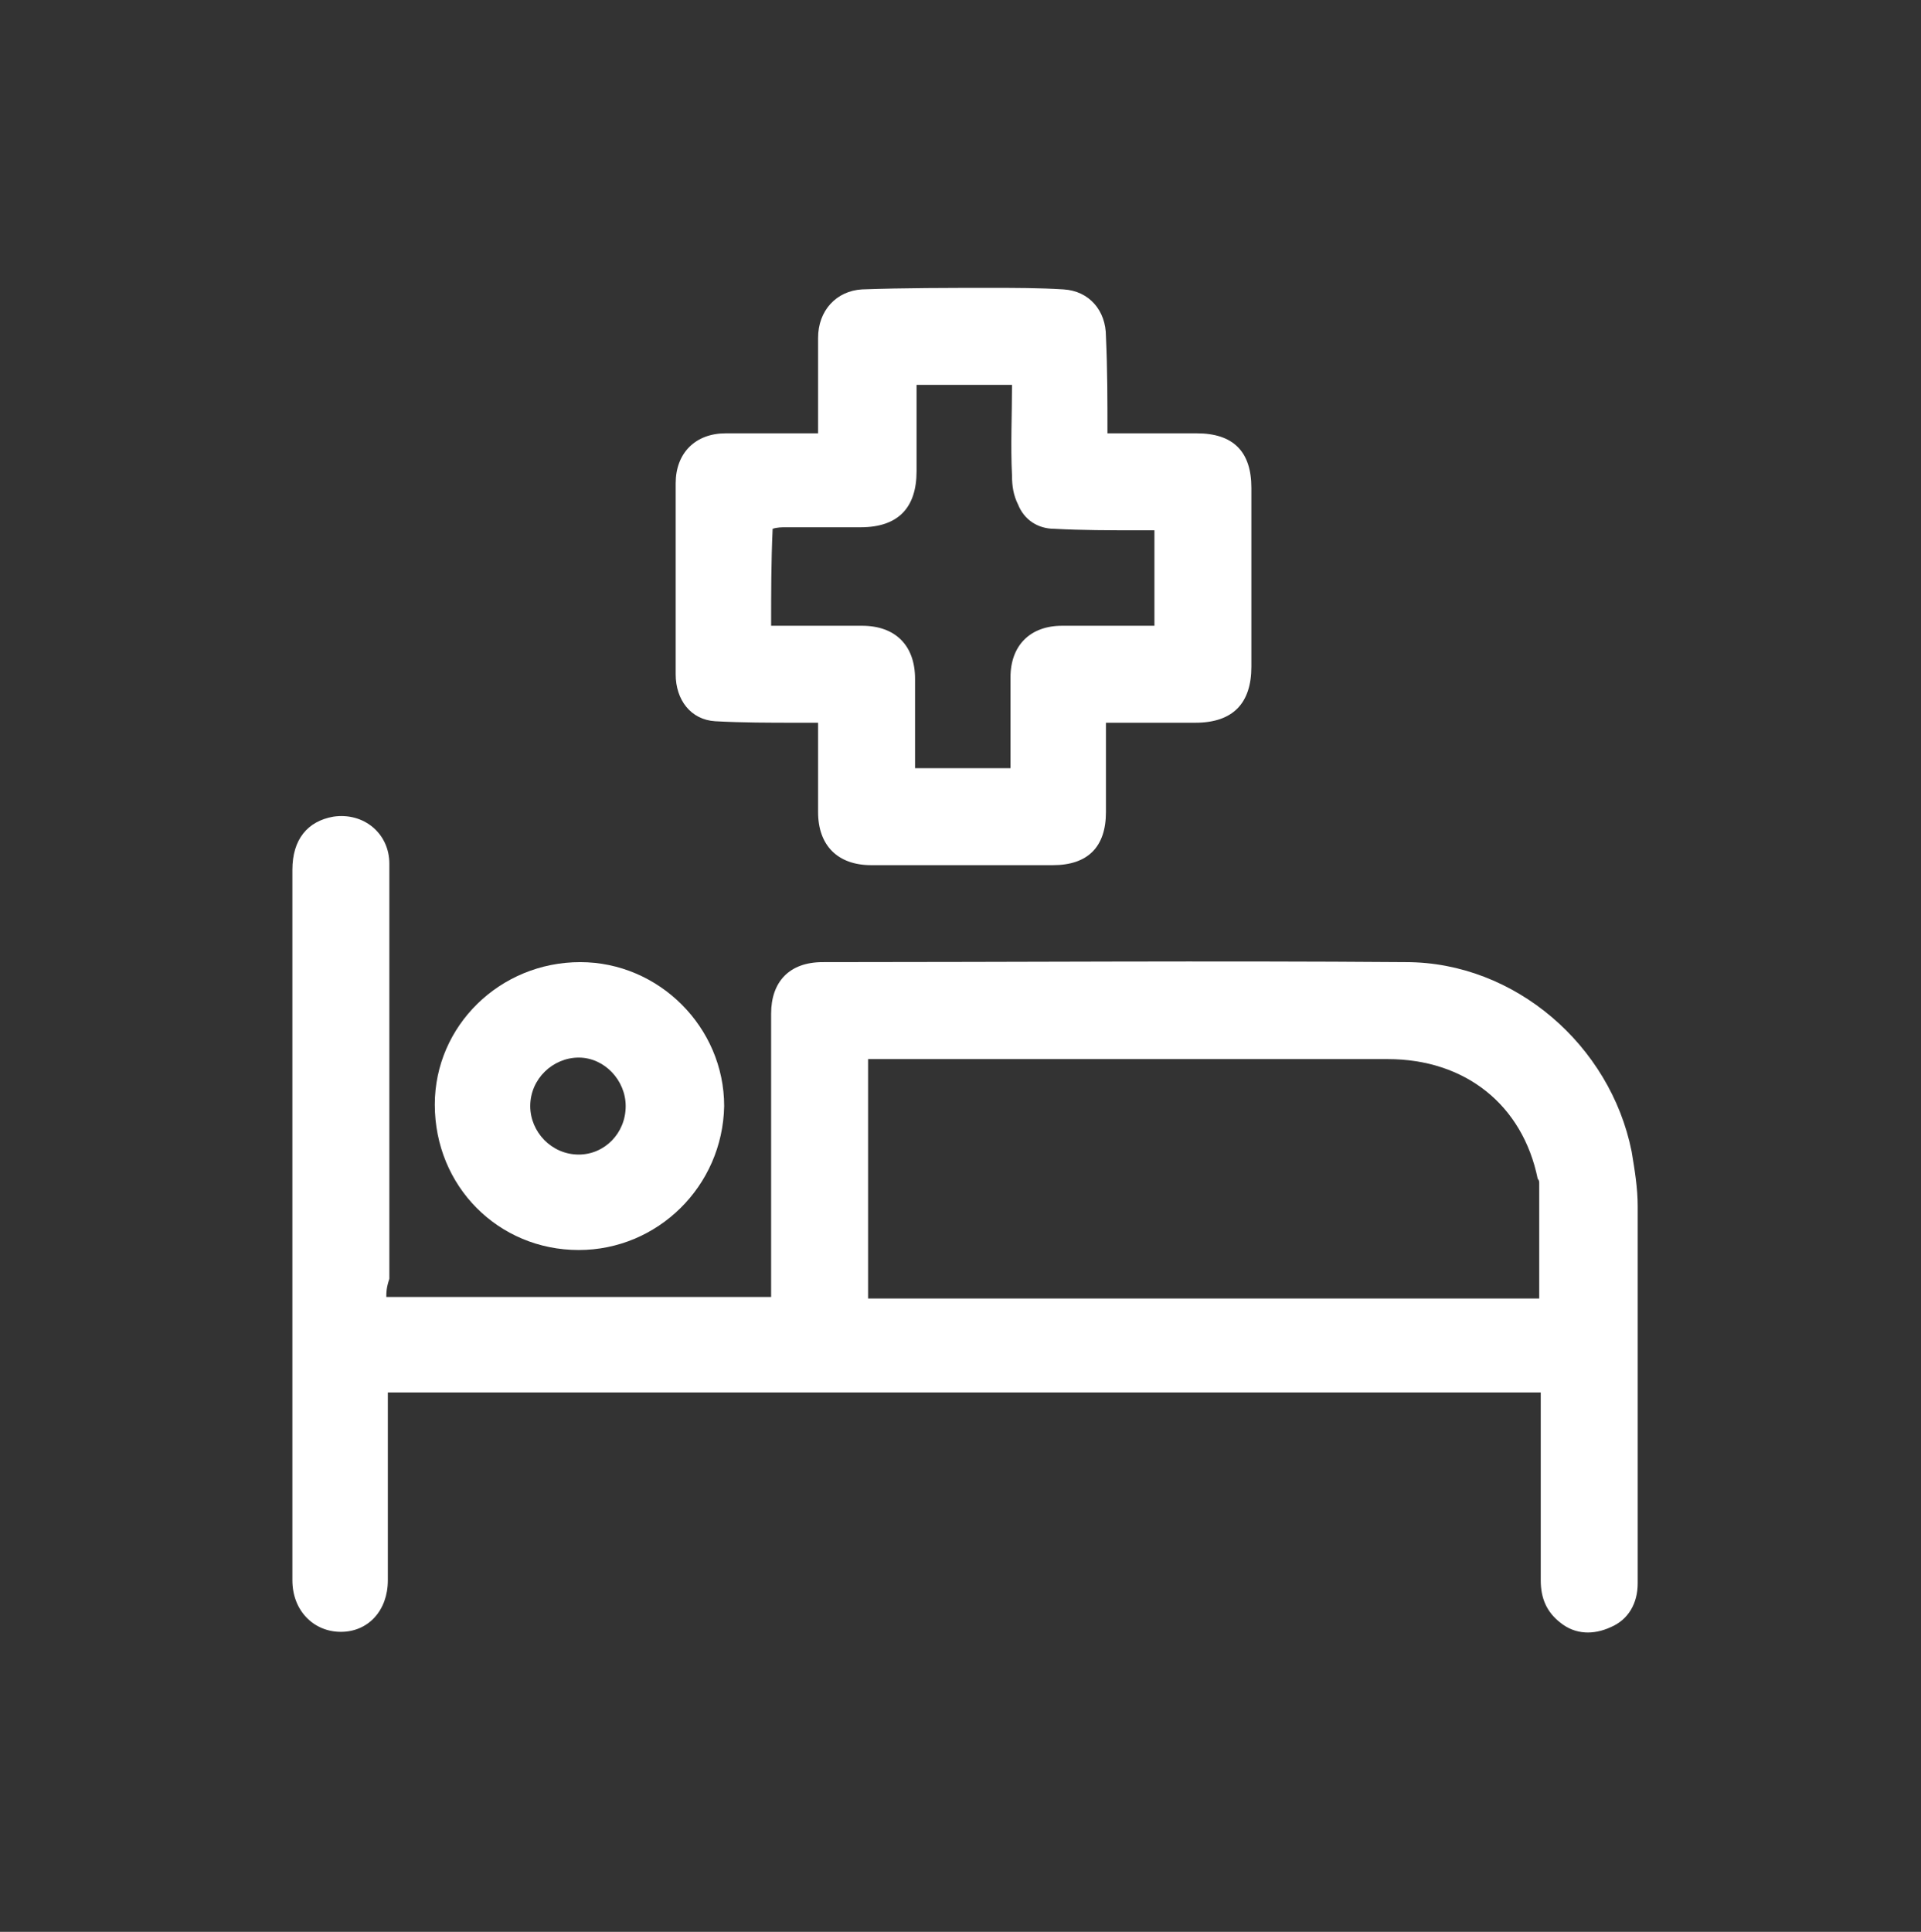 <?xml version="1.0" encoding="utf-8"?>
<!-- Generator: Adobe Illustrator 25.0.0, SVG Export Plug-In . SVG Version: 6.00 Build 0)  -->
<svg version="1.1" id="Layer_1" xmlns="http://www.w3.org/2000/svg" xmlns:xlink="http://www.w3.org/1999/xlink" x="0px" y="0px"
	 viewBox="0 0 126.8 127.5" style="enable-background:new 0 0 126.8 127.5;" xml:space="preserve">
<rect x="0" y="0" width="126.8" height="127.5" fill="#333333" stroke="none"/>
<style type="text/css">
	.st0{fill:#FFFFFF;}
</style>
<g id="sHVPQ6_9_">
	<g>
		<path class="st0" d="M25.5,85.6c8.5,0,16.9,0,25.4,0c0-0.4,0-0.7,0-1.1c0-5.9,0-11.8,0-17.6c0-2.1,1.2-3.4,3.4-3.4
			c12.8,0,25.7-0.1,38.5,0c7.2,0,13.5,5.5,14.9,12.5c0.2,1.2,0.4,2.4,0.4,3.6c0,8.3,0,16.6,0,24.9c0,1.3-0.6,2.4-1.8,2.9
			c-1.1,0.5-2.3,0.5-3.3-0.3c-0.9-0.7-1.3-1.6-1.3-2.8c0-3.8,0-7.6,0-11.4c0-0.3,0-0.6,0-1c-25.4,0-50.7,0-76.1,0c0,0.4,0,0.7,0,1
			c0,3.8,0,7.6,0,11.4c0,2-1.3,3.4-3.1,3.4c-1.8,0-3.2-1.4-3.2-3.4c0-3.7,0-7.4,0-11c0-12,0-23.9,0-35.9c0-2,1-3.2,2.7-3.5
			c2-0.3,3.7,1.1,3.7,3.1c0,6.3,0,12.5,0,18.8c0,2.9,0,5.8,0,8.6C25.5,85,25.5,85.3,25.5,85.6z M101.6,85.7c0-2.6,0-5.1,0-7.6
			c0-0.1,0-0.2-0.1-0.3c-1-4.9-4.8-7.9-9.9-7.9c-11.1,0-22.3,0-33.4,0c-0.3,0-0.6,0-0.9,0c0,5.3,0,10.5,0,15.8
			C72,85.7,86.8,85.7,101.6,85.7z"/>
		<path class="st0" d="M73.1,28.6c2.1,0,4,0,5.9,0c2.4,0,3.6,1.2,3.6,3.6c0,3.9,0,7.8,0,11.8c0,2.4-1.2,3.7-3.7,3.7
			c-1.9,0-3.8,0-5.9,0c0,2,0,4,0,5.9c0,2.3-1.2,3.5-3.5,3.5c-4,0-8,0-12,0c-2.2,0-3.5-1.3-3.5-3.5c0-1.9,0-3.9,0-5.9
			c-0.5,0-1,0-1.4,0c-1.8,0-3.6,0-5.4-0.1c-1.6-0.1-2.6-1.4-2.6-3.1c0-4.2,0-8.4,0-12.6c0-2,1.3-3.3,3.3-3.3c2,0,4,0,6.1,0
			c0-0.4,0-0.7,0-1c0-1.8,0-3.5,0-5.3c0-1.8,1.2-3.1,2.9-3.2c2.8-0.1,5.7-0.1,8.5-0.1c1.6,0,3.2,0,4.8,0.1c1.7,0.1,2.8,1.4,2.8,3.1
			C73.1,24.4,73.1,26.4,73.1,28.6z M50.9,41.3c2,0,4,0,6,0c2.2,0,3.5,1.3,3.5,3.5c0,1.2,0,2.3,0,3.5c0,0.8,0,1.6,0,2.4
			c2.2,0,4.2,0,6.3,0c0-0.4,0-0.7,0-1c0-1.7,0-3.3,0-5c0-2.1,1.3-3.4,3.4-3.4c1.6,0,3.3,0,4.9,0c0.4,0,0.8,0,1.2,0
			c0-2.2,0-4.2,0-6.3c-0.4,0-0.8,0-1.1,0c-1.8,0-3.7,0-5.5-0.1c-1.1,0-2-0.6-2.4-1.6c-0.3-0.6-0.4-1.2-0.4-1.9c-0.1-2,0-4,0-6
			c-2.2,0-4.2,0-6.3,0c0,0.1,0,0.2,0,0.2c0,1.8,0,3.7,0,5.5c0,2.4-1.2,3.7-3.7,3.7c-1.6,0-3.3,0-4.9,0c-0.3,0-0.6,0-0.9,0.1
			C50.9,37.1,50.9,39.1,50.9,41.3z"/>
		<path class="st0" d="M38.2,82.5c-5.3,0-9.5-4.2-9.5-9.6c0-5.2,4.3-9.4,9.6-9.4c5.2,0,9.5,4.3,9.5,9.5
			C47.7,78.3,43.4,82.5,38.2,82.5z M41.3,73c0-1.7-1.4-3.2-3.1-3.2c-1.7,0-3.2,1.4-3.2,3.2c0,1.7,1.4,3.2,3.2,3.2
			C39.9,76.2,41.3,74.8,41.3,73z"/>
	</g>
</g>
</svg>

